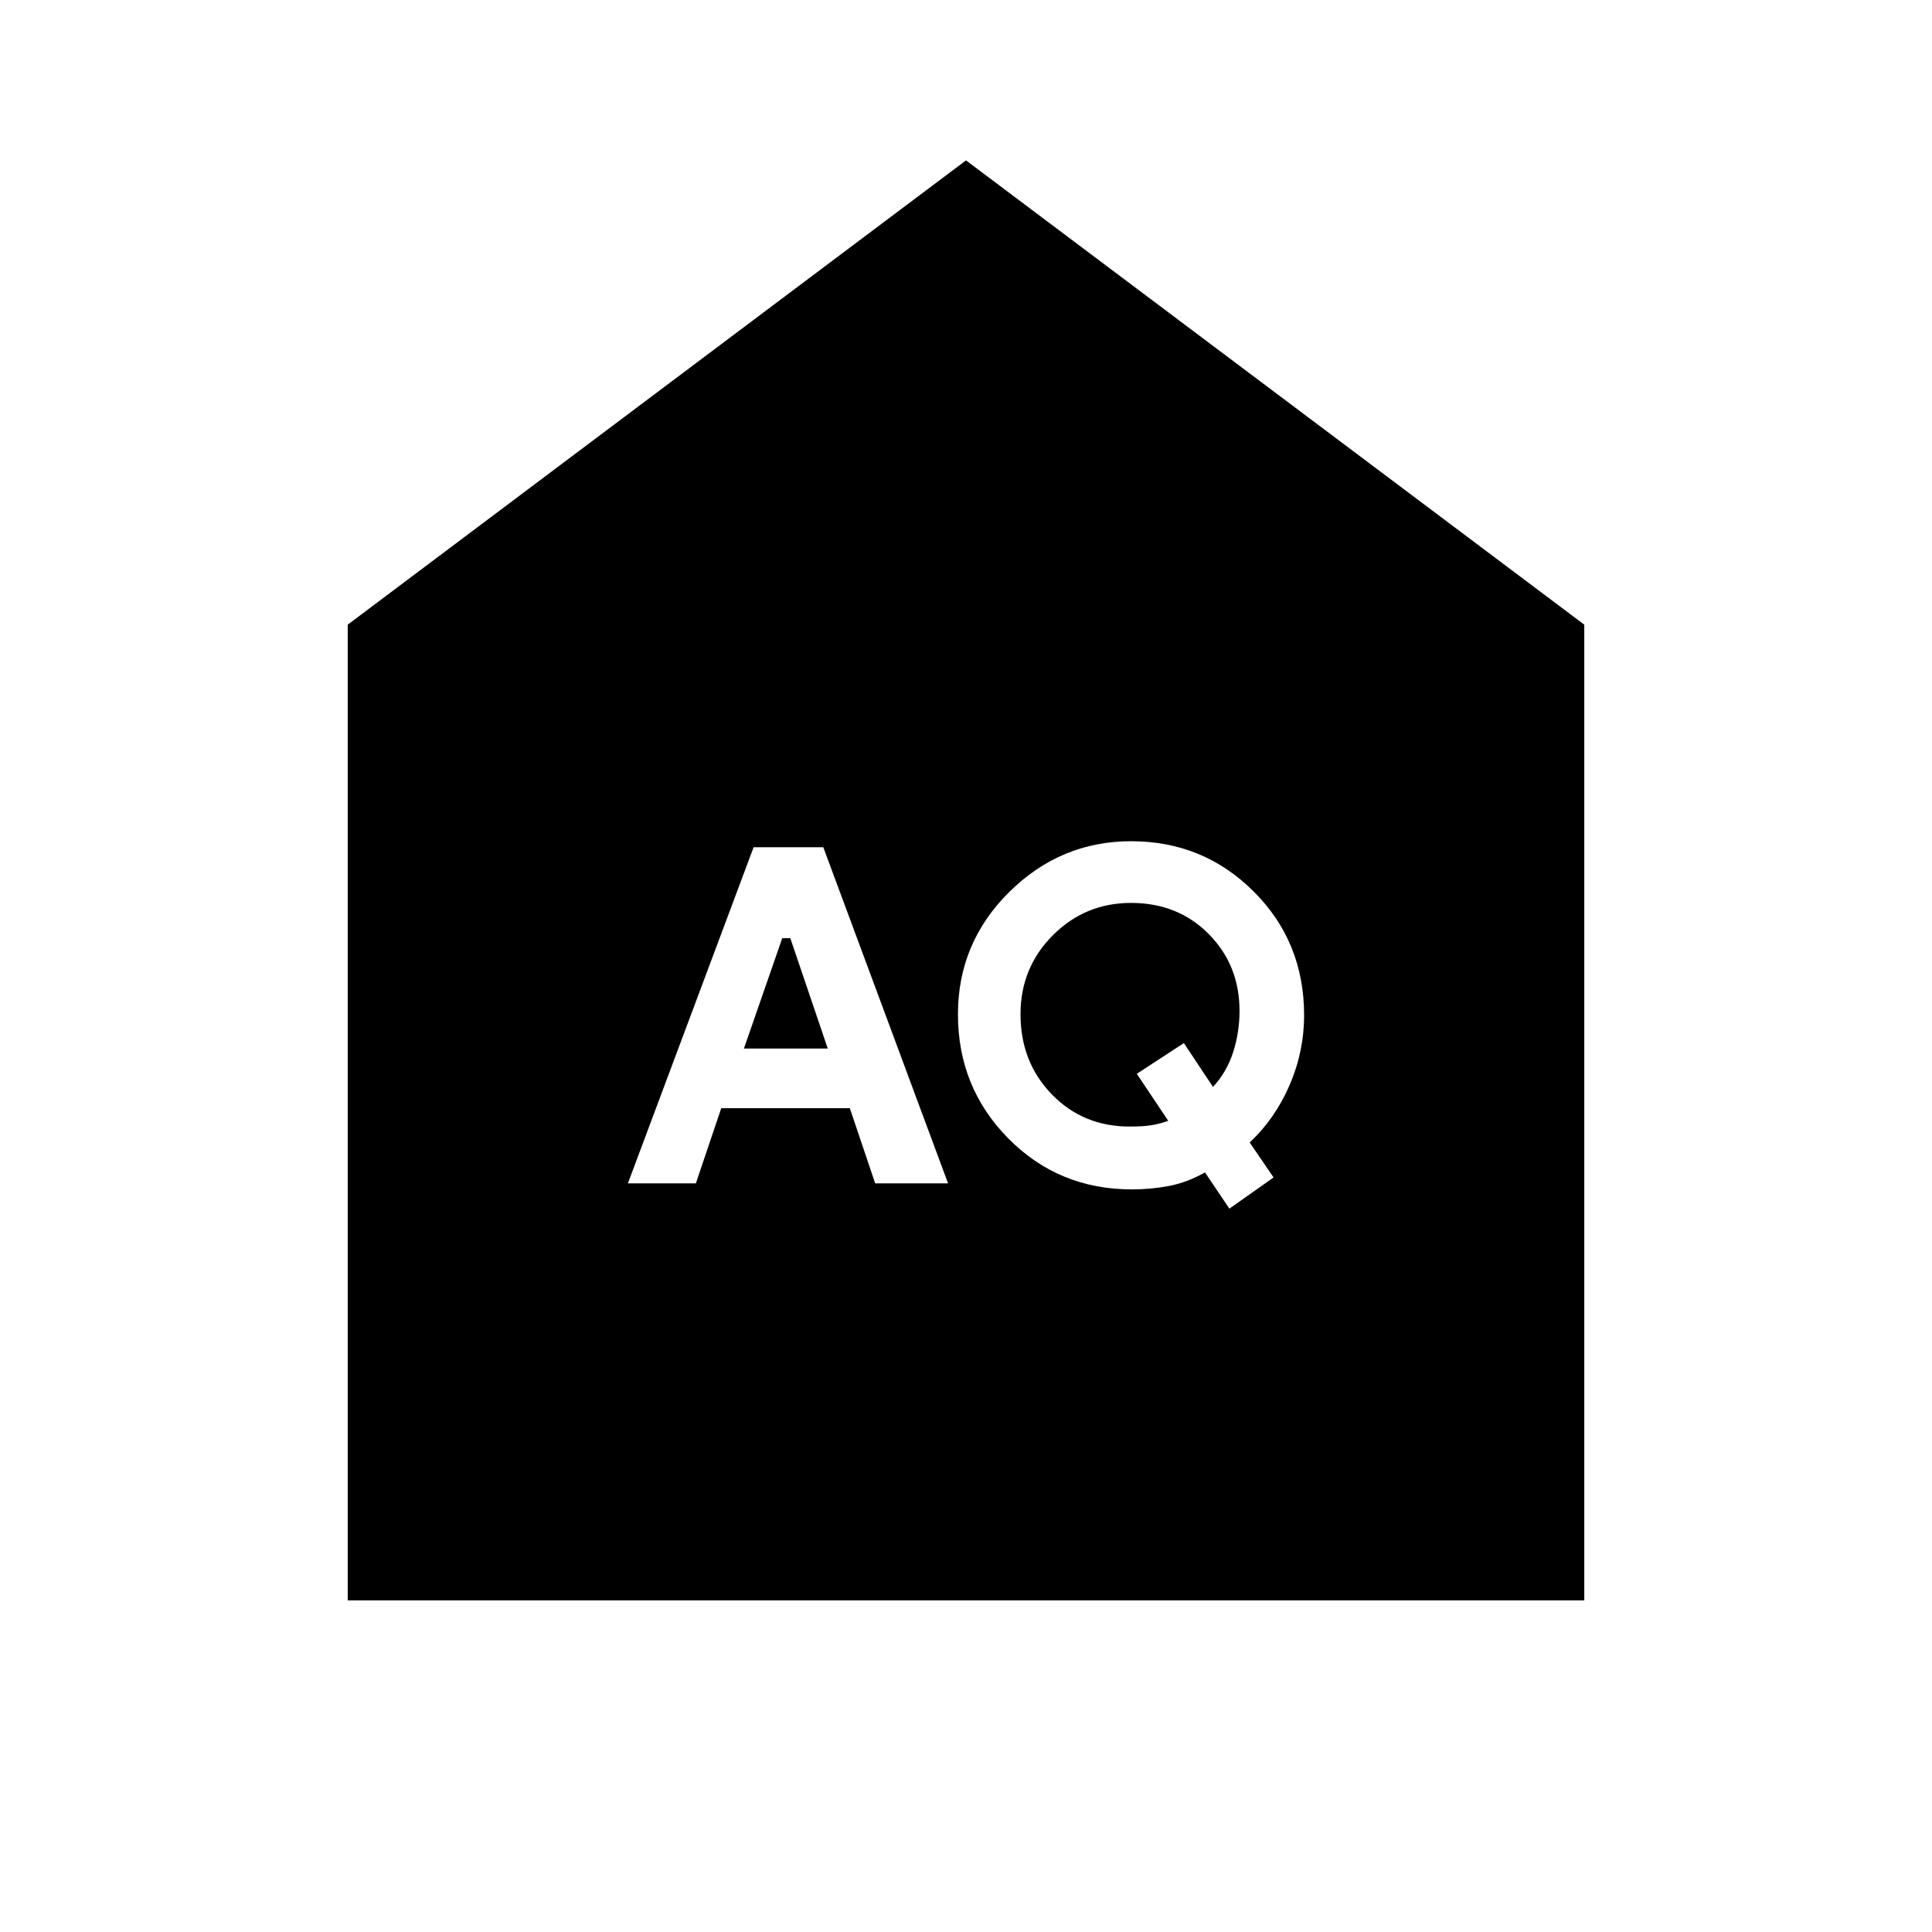 <svg xmlns="http://www.w3.org/2000/svg" height="20" viewBox="0 -960 960 960" width="20"><path d="m369.652-439 19.044-54.826h4L411.304-439h-41.652Zm191.723 38.782q-23.245 0-38.766-16.04-15.522-16.041-15.522-39.761 0-23.155 16.051-39.242 16.051-16.087 38.862-16.087 23.304 0 38.609 15.462 15.304 15.462 15.304 38.19 0 10.596-3.152 20.472-3.152 9.876-10.022 17.311l-14.478-21.783-23.391 15.261 15.608 23.348q-3.869 1.435-8.046 2.152-4.177.717-11.057.717ZM312-372h33.768l12.623-37.348h63.882L434.872-372h36.215l-62-167h-34.628L312-372Zm298.87 12.565 21.968-15.492-11.873-17.365q12.6-11.838 19.818-28.508Q648-437.47 648-455.552 648-492 622.966-517q-25.035-25-60.918-25Q527-542 501.5-516.779T476-456q0 36.32 25 61.66Q526-369 562.453-369q9.547 0 18.482-1.717 8.935-1.718 17.819-6.718l12.116 18ZM172.782-164.782v-484.827L480-880.306l307.218 230.697v484.827H172.782Z"/></svg>